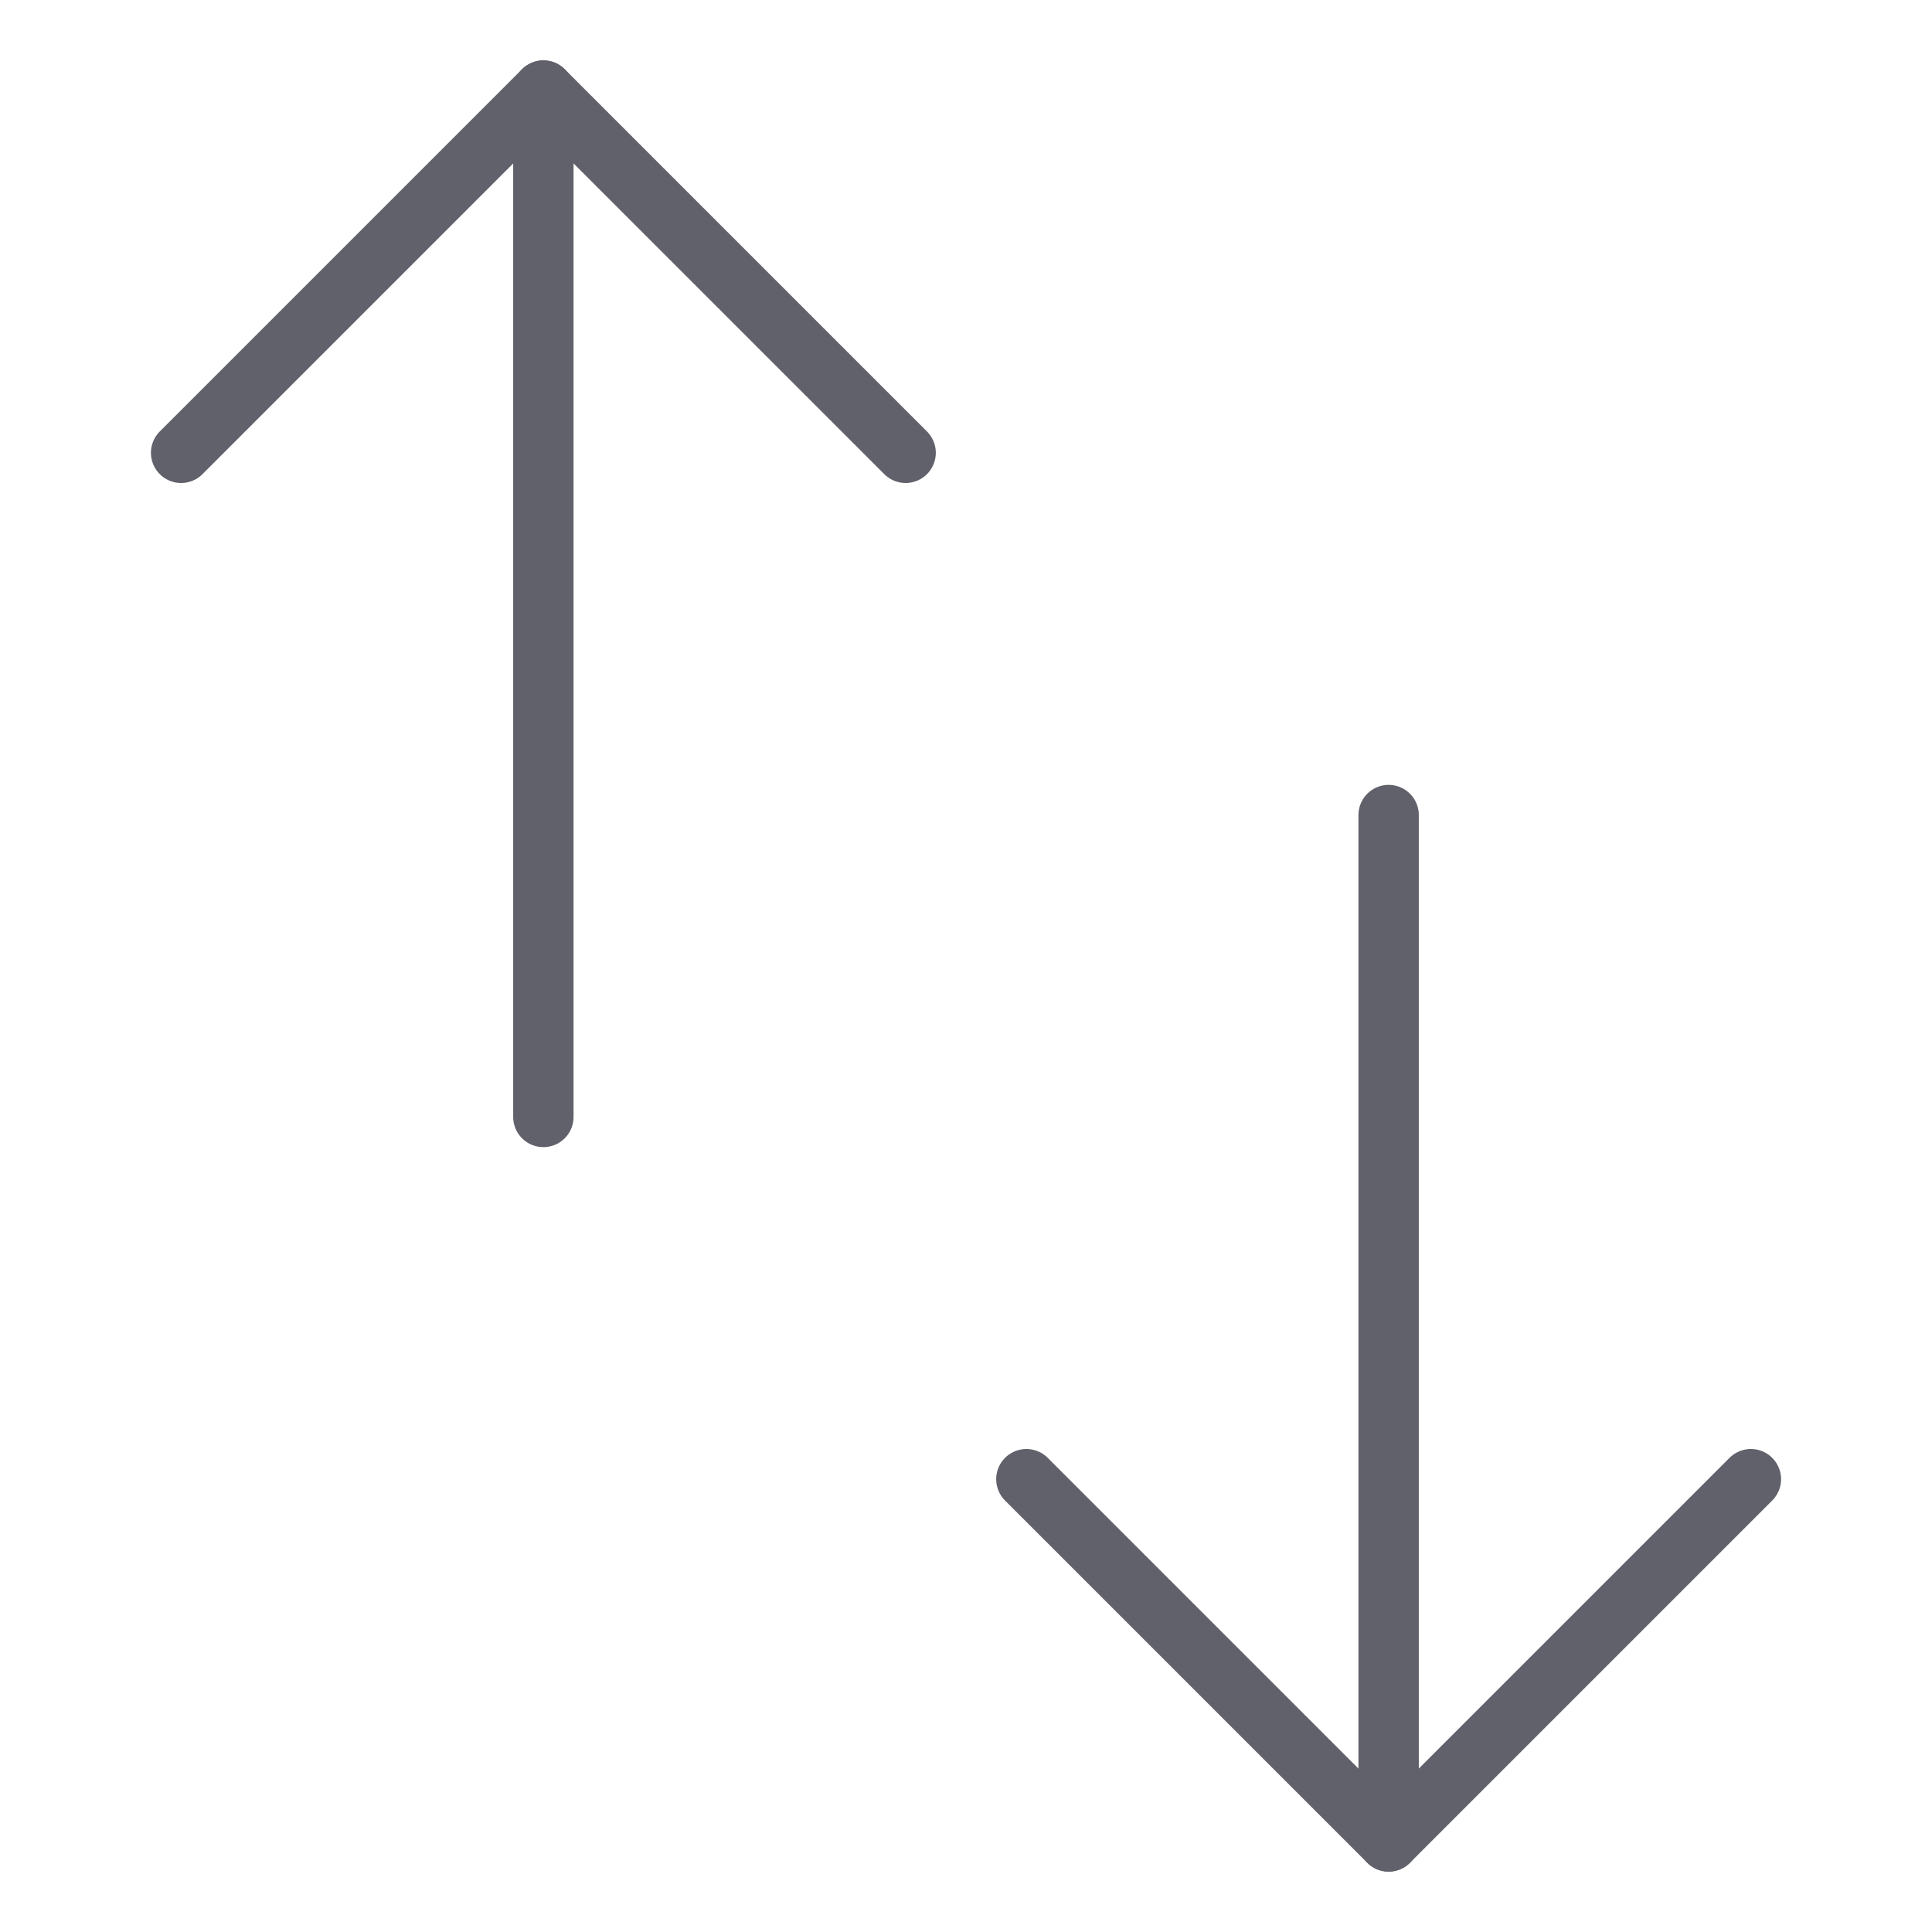 <svg xmlns="http://www.w3.org/2000/svg" height="24" width="24" viewBox="0 0 64 64"><g stroke-linecap="round" fill="#61616b" stroke-linejoin="round" class="nc-icon-wrapper"><line data-cap="butt" fill="none" stroke="#61616b" stroke-width="2" x1="18" y1="37" x2="18" y2="3"></line> <polyline fill="none" stroke="#61616b" stroke-width="2" points="6,15 18,3 30,15 "></polyline> <line data-cap="butt" data-color="color-2" fill="none" stroke="#61616b" stroke-width="2" x1="46" y1="27" x2="46" y2="61"></line> <polyline data-color="color-2" fill="none" stroke="#61616b" stroke-width="2" points=" 34,49 46,61 58,49 "></polyline></g></svg>